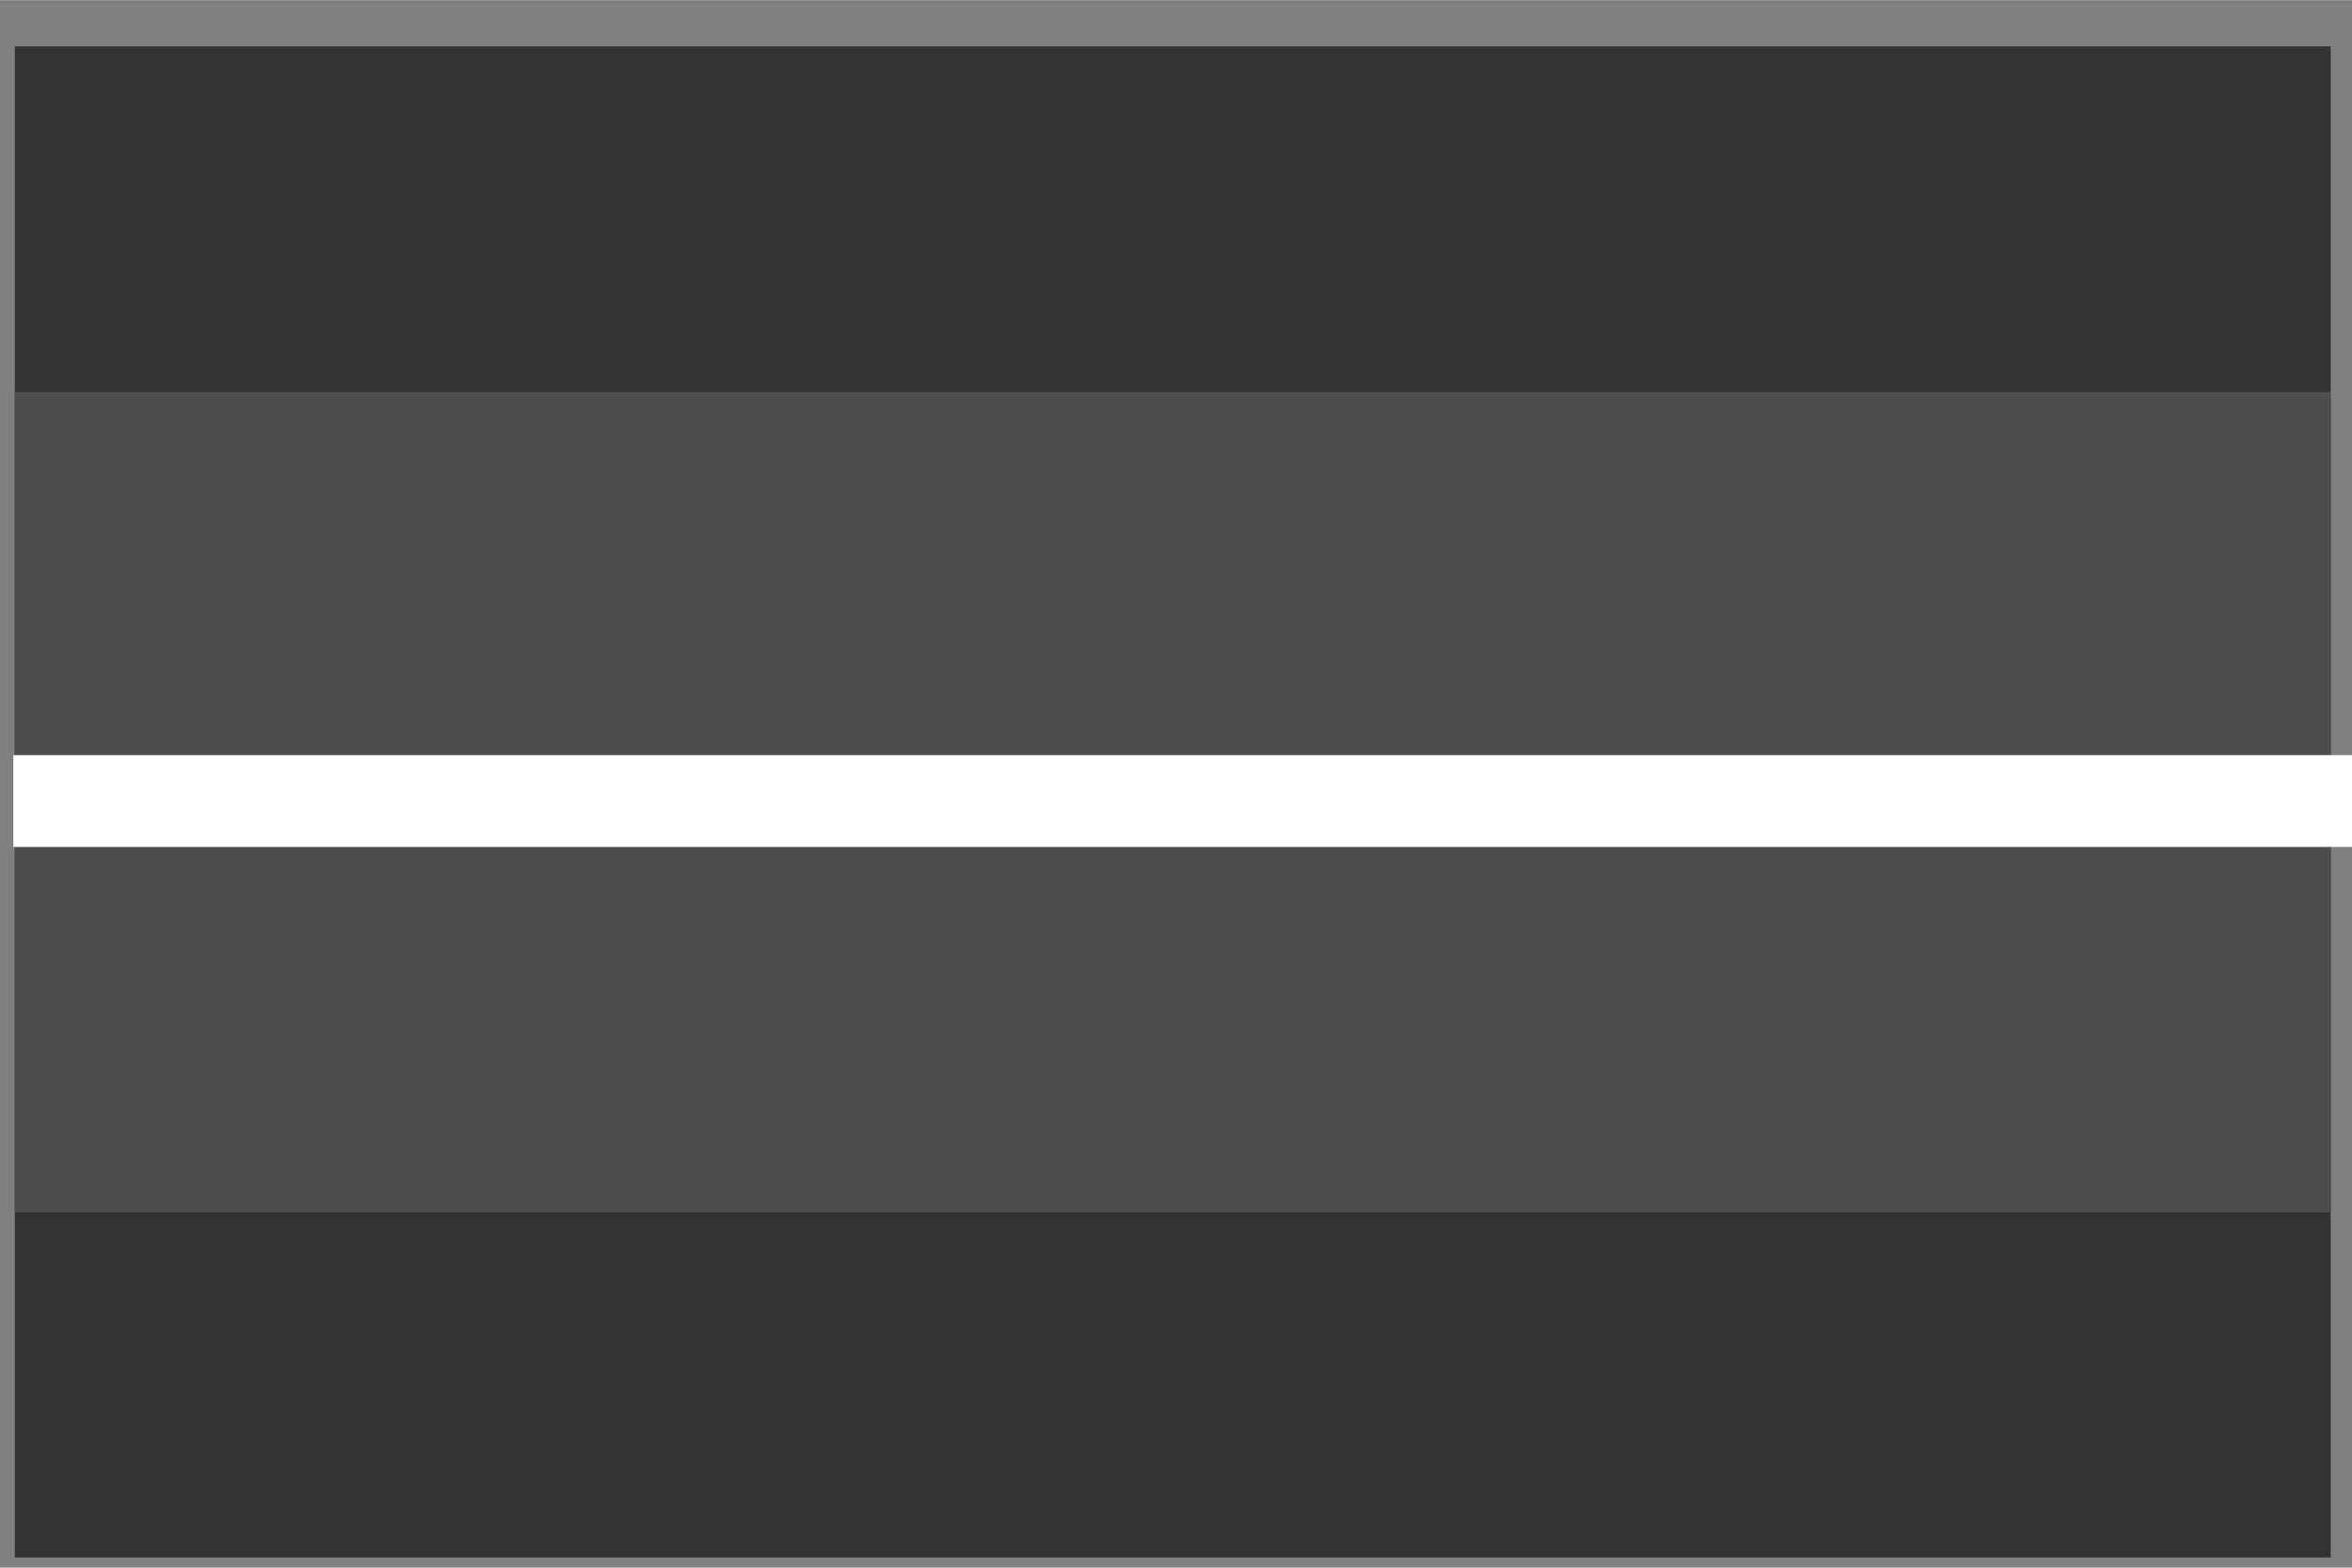 <?xml version="1.0" encoding="UTF-8" standalone="no"?>
<svg
   xmlns:dc="http://purl.org/dc/elements/1.1/"
   xmlns:cc="http://creativecommons.org/ns#"
   xmlns:rdf="http://www.w3.org/1999/02/22-rdf-syntax-ns#"
   xmlns:svg="http://www.w3.org/2000/svg"
   xmlns="http://www.w3.org/2000/svg"
   xmlns:sodipodi="http://sodipodi.sourceforge.net/DTD/sodipodi-0.dtd"
   xmlns:inkscape="http://www.inkscape.org/namespaces/inkscape"
   width="30"
   height="20"
   version="1.1"
   viewBox="0 0 7.939 5.292"
   id="svg10"
   sodipodi:docname="SlidePotHandle2.svg"
   inkscape:version="0.92.2 (5c3e80d, 2017-08-06)">
  <rect x="0" y="0" width="7.939" height="5.292" fill="#808080" stroke="none"/>
  <defs
     id="defs14" />
  <sodipodi:namedview
     pagecolor="#ffffff"
     bordercolor="#666666"
     borderopacity="1"
     objecttolerance="10"
     gridtolerance="10"
     guidetolerance="10"
     inkscape:pageopacity="0"
     inkscape:pageshadow="2"
     inkscape:window-width="1190"
     inkscape:window-height="736"
     id="namedview12"
     showgrid="true"
     inkscape:zoom="12.247016"
     inkscape:cx="6.1179705"
     inkscape:cy="22.587968"
     inkscape:window-x="4079"
     inkscape:window-y="162"
     inkscape:window-maximized="0"
     inkscape:current-layer="layer2">
    <inkscape:grid
       type="xygrid"
       id="grid4512" />
  </sodipodi:namedview>
  <g
     inkscape:groupmode="layer"
     id="layer1"
     inkscape:label="Layer 1"
     sodipodi:insensitive="true"
     style="display:none"
     transform="translate(0,0.193)">
    <g
       transform="translate(-156.6,-100.2)"
       id="g8">
      <g
         transform="matrix(0.257,0,0,-0.257,-287.793,710.893)"
         id="g6"
         style="fill:#009ab2;fill-opacity:1">
        <g
           transform="translate(1744,2370)"
           id="g4"
           style="fill:#009ab2;fill-opacity:1">
          <path
             d="m 0,0 c -0.072,-5.55 -1.296,-9.915 -5.786,-9.935 -4.598,-0.02 -6.277,4.247 -6.277,9.843 0,5.502 1.494,10.03 6.178,10.03 4.422,0 5.956,-4.44 5.885,-9.935"
             id="path2"
             style="fill:#009ab2;fill-opacity:1"
             inkscape:connector-curvature="0" />
        </g>
      </g>
    </g>
  </g>
  <g
     inkscape:groupmode="layer"
     id="layer2"
     inkscape:label="Layer 2"
     style="display:inline"
     transform="translate(0,0.193)">
    <rect
       style="display:inline;opacity:1;fill:#333333;fill-opacity:1;fill-rule:nonzero;stroke:none;stroke-width:1.134;stroke-linecap:square;stroke-linejoin:miter;stroke-miterlimit:4;stroke-dasharray:none;stroke-dashoffset:0;stroke-opacity:1;paint-order:markers stroke fill"
       id="rect4514-4"
       width="7.817"
       height="5.102"
       x="0.05"
       y="-0.037"
       ry="0" />
  </g>
  <g
     inkscape:groupmode="layer"
     id="layer3"
     inkscape:label="Layer 3"
     transform="translate(0,0.193)">
    <rect
       style="display:inline;opacity:1;fill:#4d4d4d;fill-opacity:1;fill-rule:nonzero;stroke:none;stroke-width:0.835;stroke-linecap:square;stroke-linejoin:miter;stroke-miterlimit:4;stroke-dasharray:none;stroke-dashoffset:0;stroke-opacity:1;paint-order:markers stroke fill"
       id="rect4514"
       width="7.817"
       height="2.769"
       x="0.05"
       y="1.13"
       ry="0" />
    <path
       style="display:inline;fill:none;stroke:#ffffff;stroke-width:0.31;stroke-linecap:butt;stroke-linejoin:miter;stroke-miterlimit:4;stroke-dasharray:none;stroke-opacity:1"
       d="M 0.045,2.511 H 7.939"
       id="path4516"
       inkscape:connector-curvature="0" />
  </g>
</svg>
